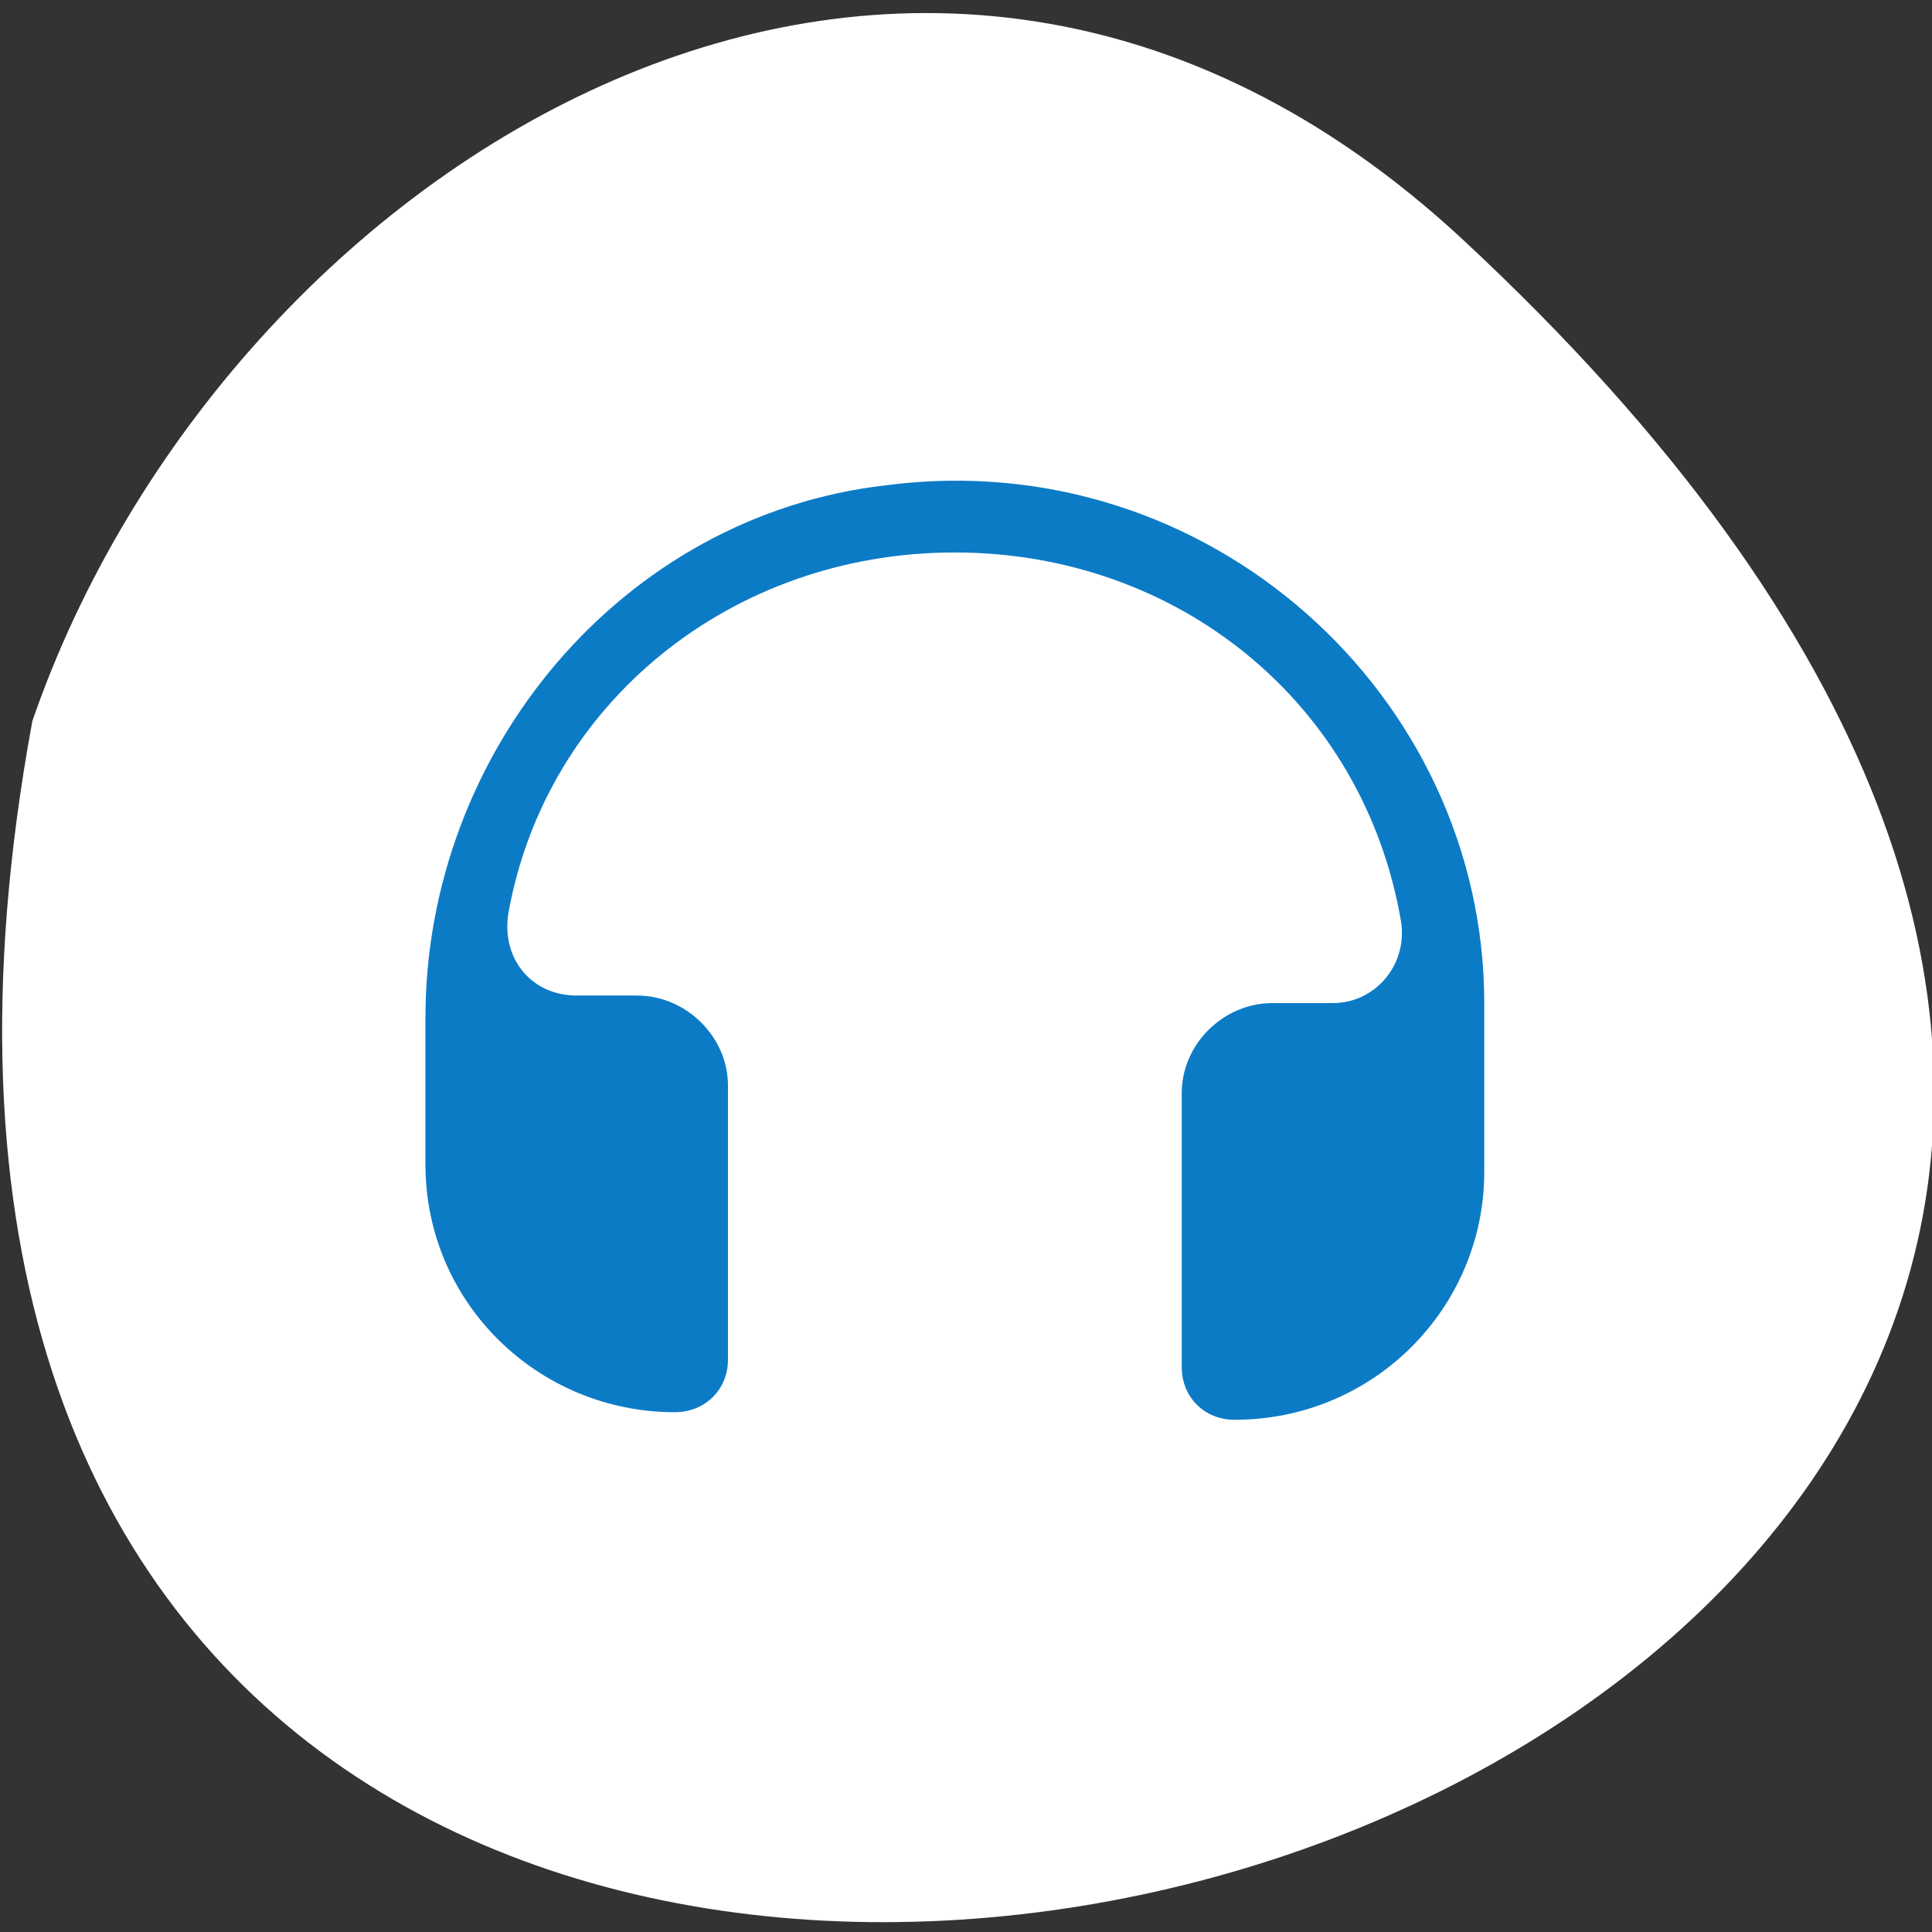 
<svg xmlns="http://www.w3.org/2000/svg" xmlns:xlink="http://www.w3.org/1999/xlink" width="24px" height="24px" viewBox="0 0 24 24" version="1.1">
<rect x="0" y="0" width="24" height="24" fill="#333333" stroke="none"/>
<g id="surface1">
<path style=" stroke:none;fill-rule:nonzero;fill:rgb(100%,100%,100%);fill-opacity:1;" d="M 18.176 2.98 C 39.43 22.738 -4.434 35.188 0.402 8.957 C 2.789 2.039 11.352 -3.363 18.176 2.98 Z M 18.176 2.98 "/>
<path style=" stroke:none;fill-rule:nonzero;fill:rgb(4.706%,48.235%,77.647%);fill-opacity:1;" d="M 11.016 6.027 C 7.727 6.398 5.285 9.336 5.285 12.645 L 5.285 14.465 C 5.285 16.191 6.691 17.543 8.383 17.543 C 8.758 17.543 9.043 17.262 9.043 16.891 L 9.043 13.484 C 9.043 12.879 8.523 12.367 7.914 12.367 L 7.164 12.367 C 6.598 12.367 6.223 11.902 6.316 11.34 C 6.785 8.73 9.09 6.863 11.859 6.863 C 14.633 6.863 16.934 8.73 17.402 11.434 C 17.496 11.992 17.074 12.461 16.559 12.461 L 15.805 12.461 C 15.195 12.461 14.68 12.973 14.68 13.578 L 14.68 16.984 C 14.68 17.355 14.961 17.637 15.336 17.637 C 17.074 17.637 18.438 16.238 18.438 14.559 L 18.438 12.461 C 18.438 8.637 15.008 5.512 11.016 6.027 Z M 11.016 6.027 "/>
</g>
</svg>
